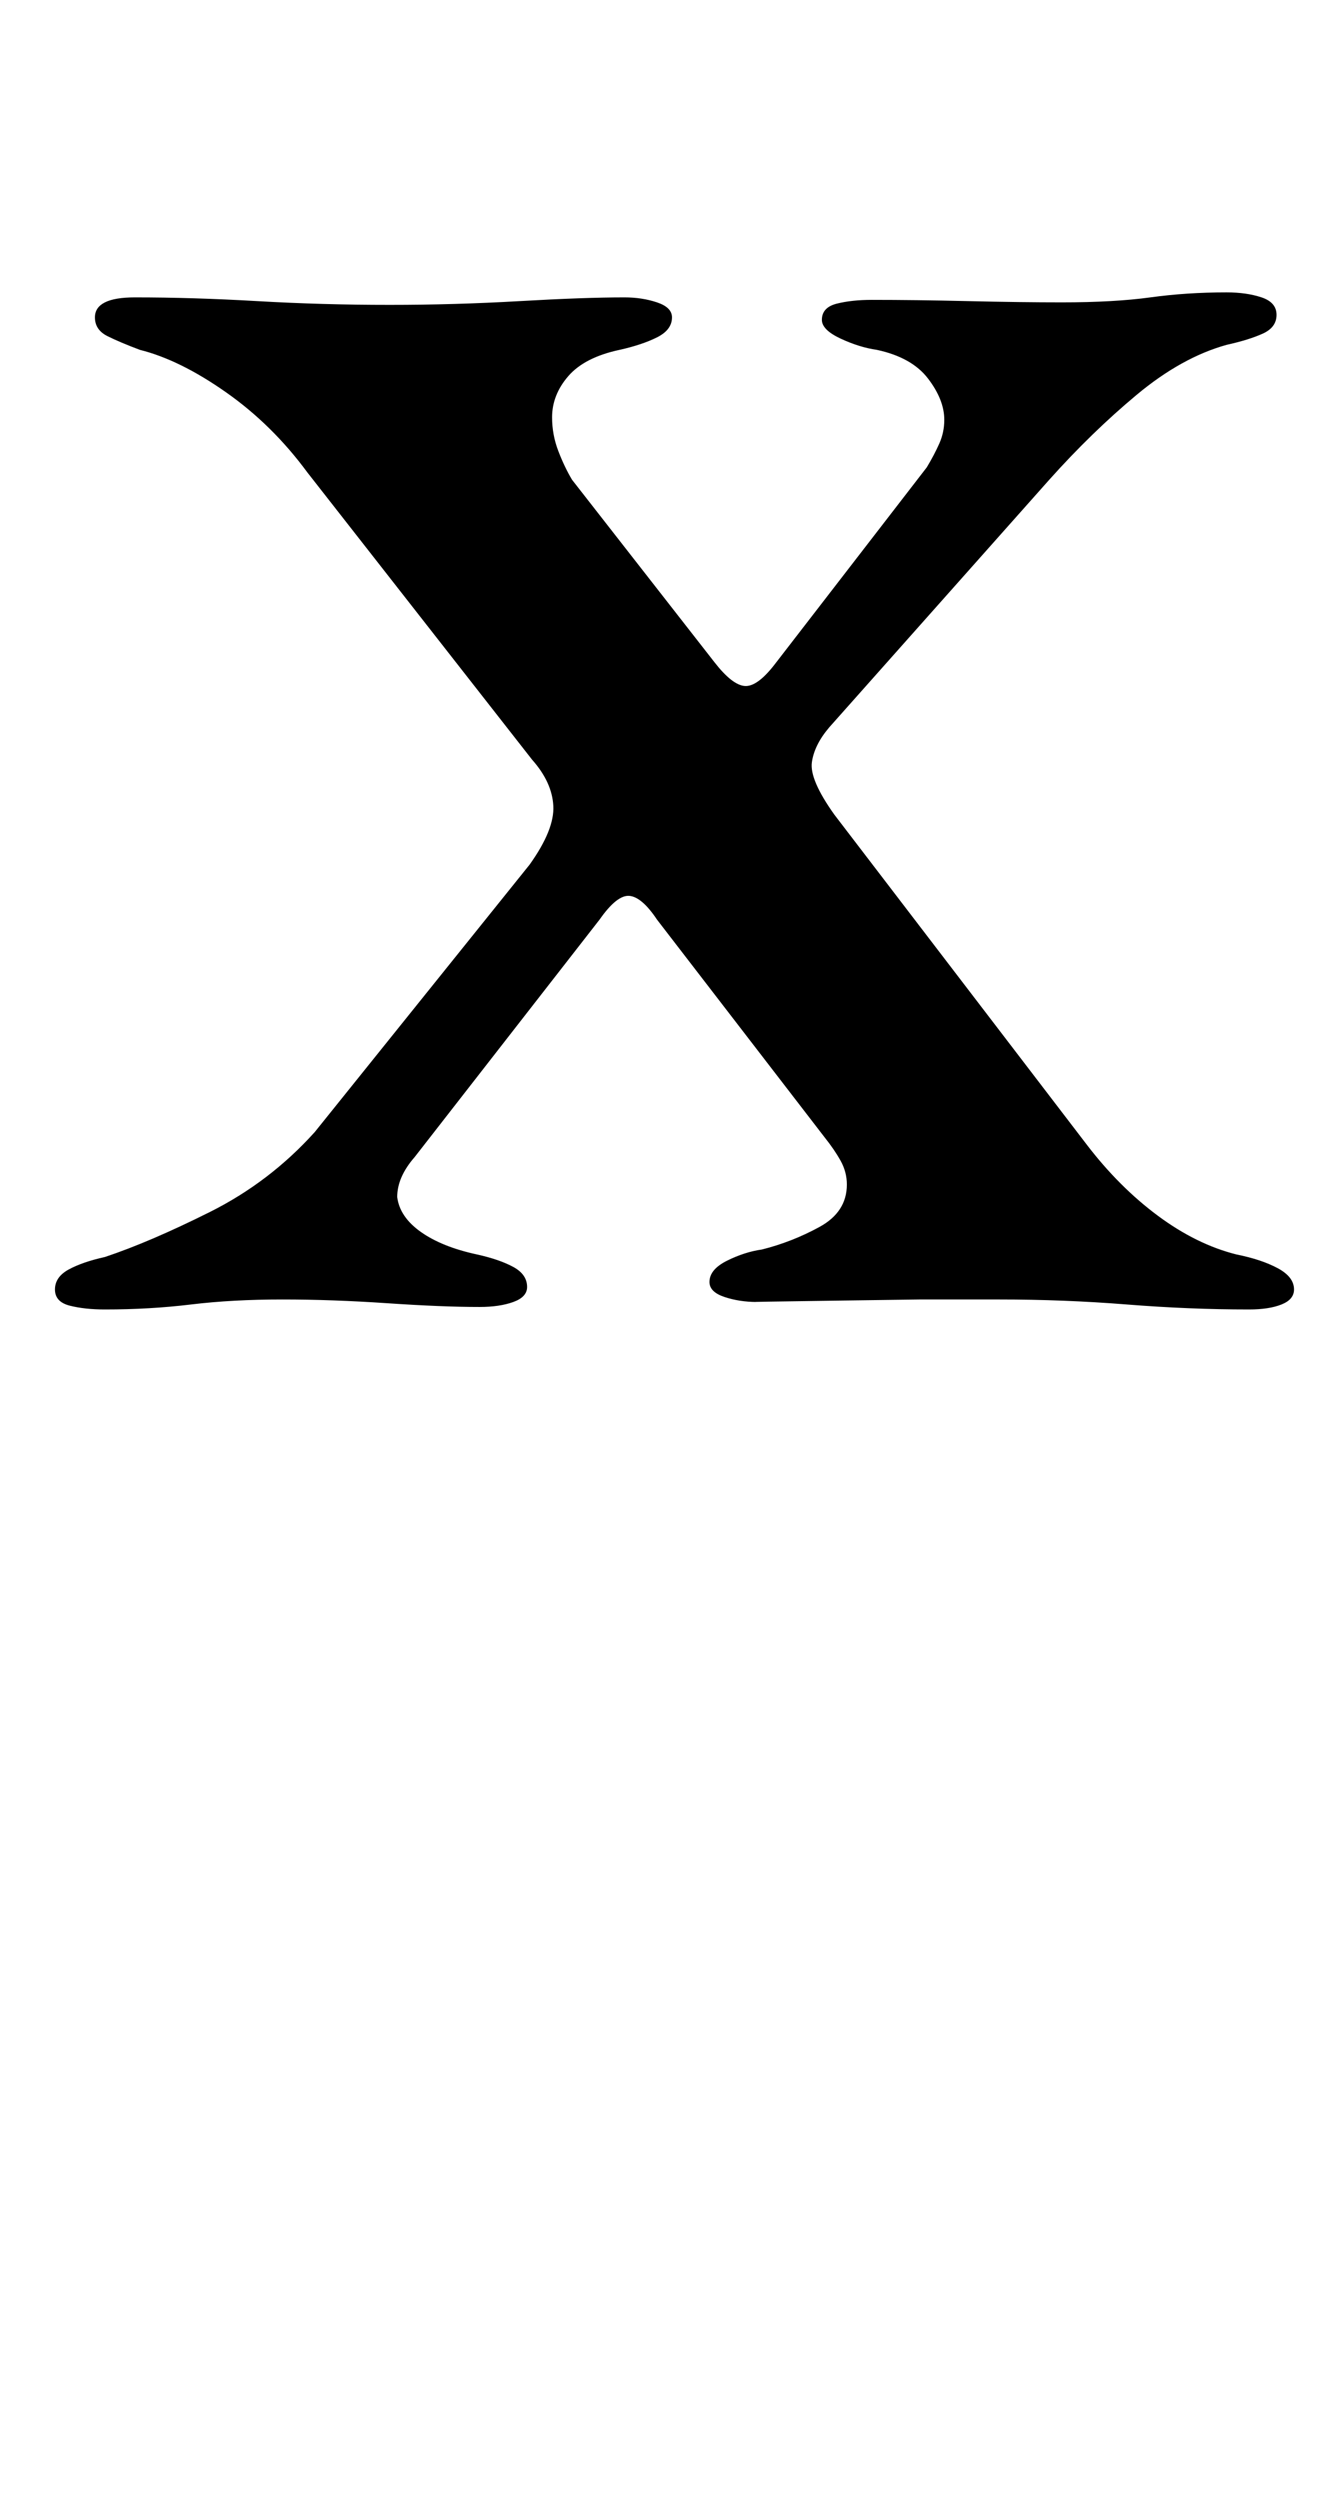 <?xml version="1.0" standalone="no"?>
<!DOCTYPE svg PUBLIC "-//W3C//DTD SVG 1.1//EN" "http://www.w3.org/Graphics/SVG/1.1/DTD/svg11.dtd" >
<svg xmlns="http://www.w3.org/2000/svg" xmlns:xlink="http://www.w3.org/1999/xlink" version="1.1" viewBox="-10 0 530 1000">
  <g transform="matrix(1 0 0 -1 0 800)">
   <path fill="currentColor"
d="M32 276q-8 0 -14 1.5t-6 6.5t5.5 8t14.5 5q18 6 42 18t42 32l86 107q10 14 9.5 23.5t-8.5 18.5l-90 115q-14 19 -32.5 32t-34.5 17q-8 3 -13 5.5t-5 7.5q0 8 16 8q23 0 49 -1.5t53 -1.5q26 0 52 1.5t42 1.5q7 0 13 -2t6 -6q0 -5 -6 -8t-15 -5q-14 -3 -20.5 -10.5
t-6.5 -16.5q0 -7 2.5 -13.5t5.5 -11.5l57 -73q7 -9 12 -9.5t12 8.5l61 79q3 5 5 9.5t2 9.5q0 8 -6.5 16.5t-20.5 11.5q-7 1 -14.5 4.5t-7.5 7.5q0 5 6 6.5t14 1.5q17 0 38.5 -0.5t37.5 -0.5q21 0 35.5 2t30.5 2q8 0 14 -2t6 -7t-5.5 -7.5t-14.5 -4.5q-18 -5 -36 -20t-35 -34
l-88 -99q-6 -7 -7 -14t9 -21l101 -132q13 -17 28.5 -28.5t31.5 -15.5q10 -2 16.5 -5.5t6.5 -8.5q0 -4 -5 -6t-13 -2q-24 0 -49 2t-51 2h-32t-35.5 -0.5t-29.5 -0.5q-7 0 -13 2t-6 6q0 5 7 8.5t14 4.5q12 3 23 9t11 17q0 5 -2.5 9.5t-6.5 9.5l-67 87q-6 9 -11 9.5t-12 -9.5
l-74 -95q-7 -8 -7 -16q1 -8 9.5 -14t22.5 -9q9 -2 14.5 -5t5.5 -8q0 -4 -5.5 -6t-13.5 -2q-15 0 -37 1.5t-42 1.5t-36.5 -2t-34.5 -2z" />
  </g>

</svg>
